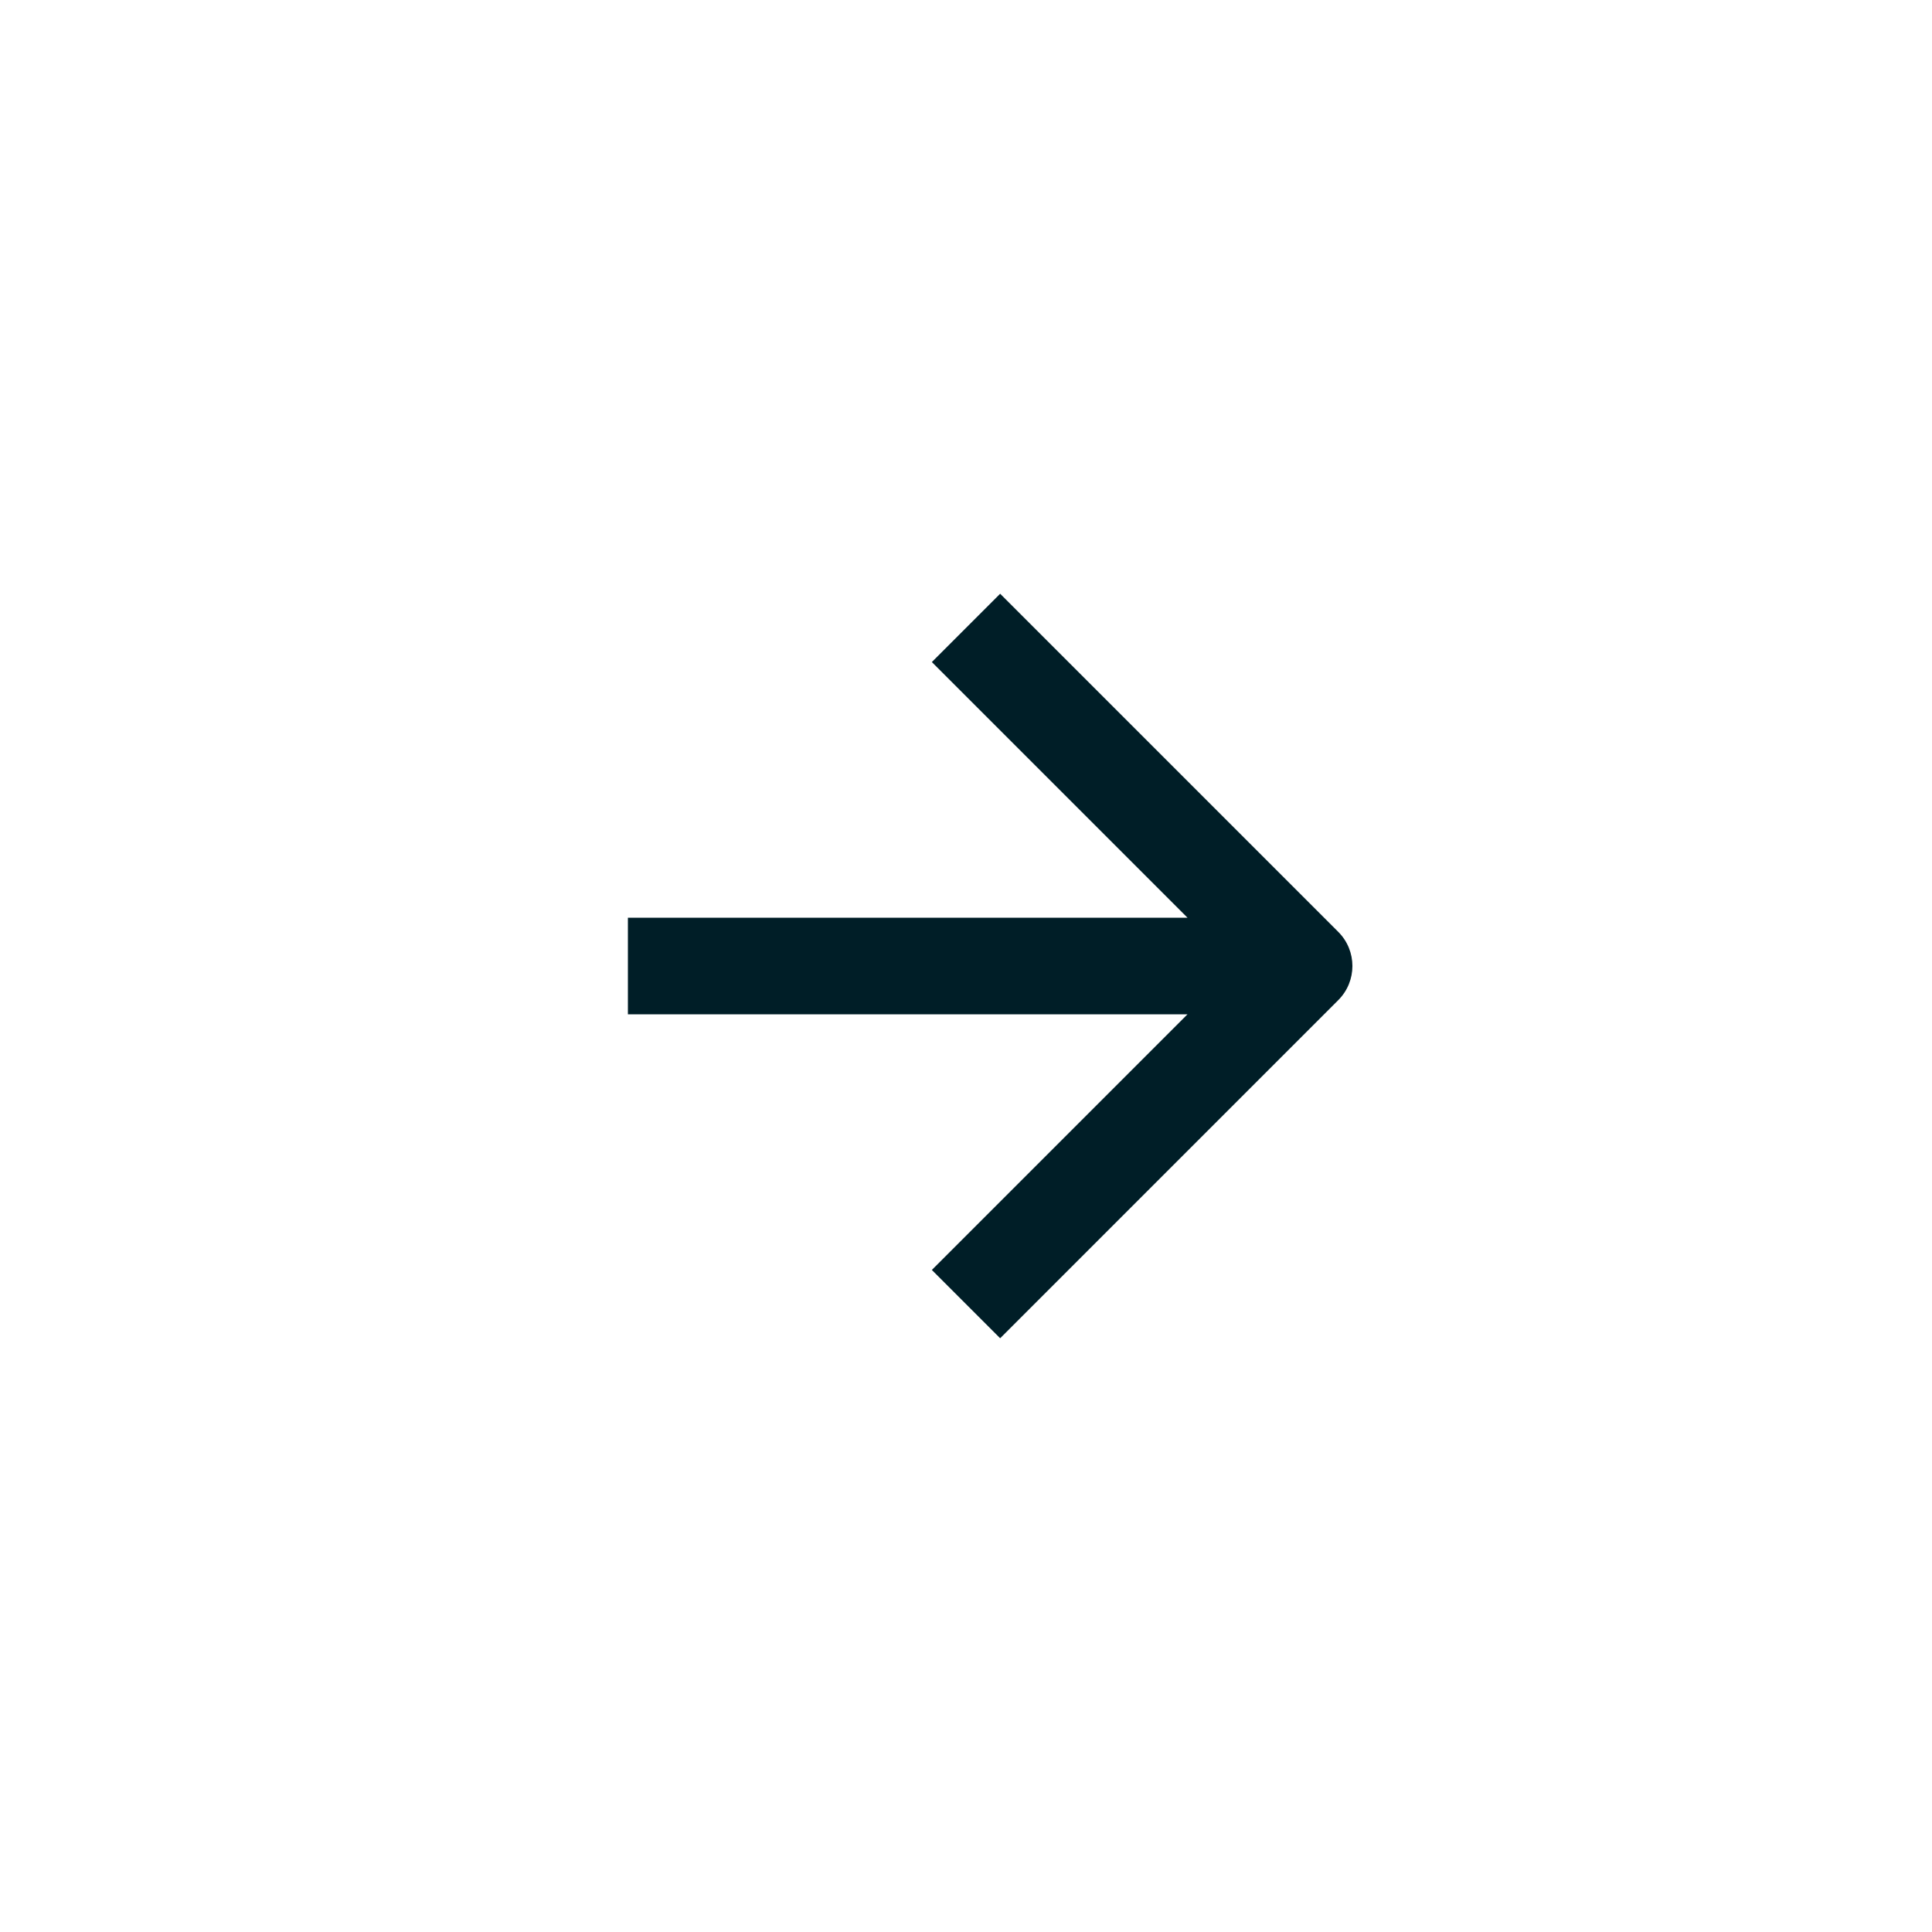<svg width="40" height="40" viewBox="0 0 40 40" fill="none" xmlns="http://www.w3.org/2000/svg">
<path fill-rule="evenodd" clip-rule="evenodd" d="M24.586 19L19.293 13.707L20.707 12.293L27.707 19.293C28.098 19.683 28.098 20.317 27.707 20.707L20.707 27.707L19.293 26.293L24.586 21L13 21L13 19L24.586 19Z" fill="#001E27"/>
</svg>
